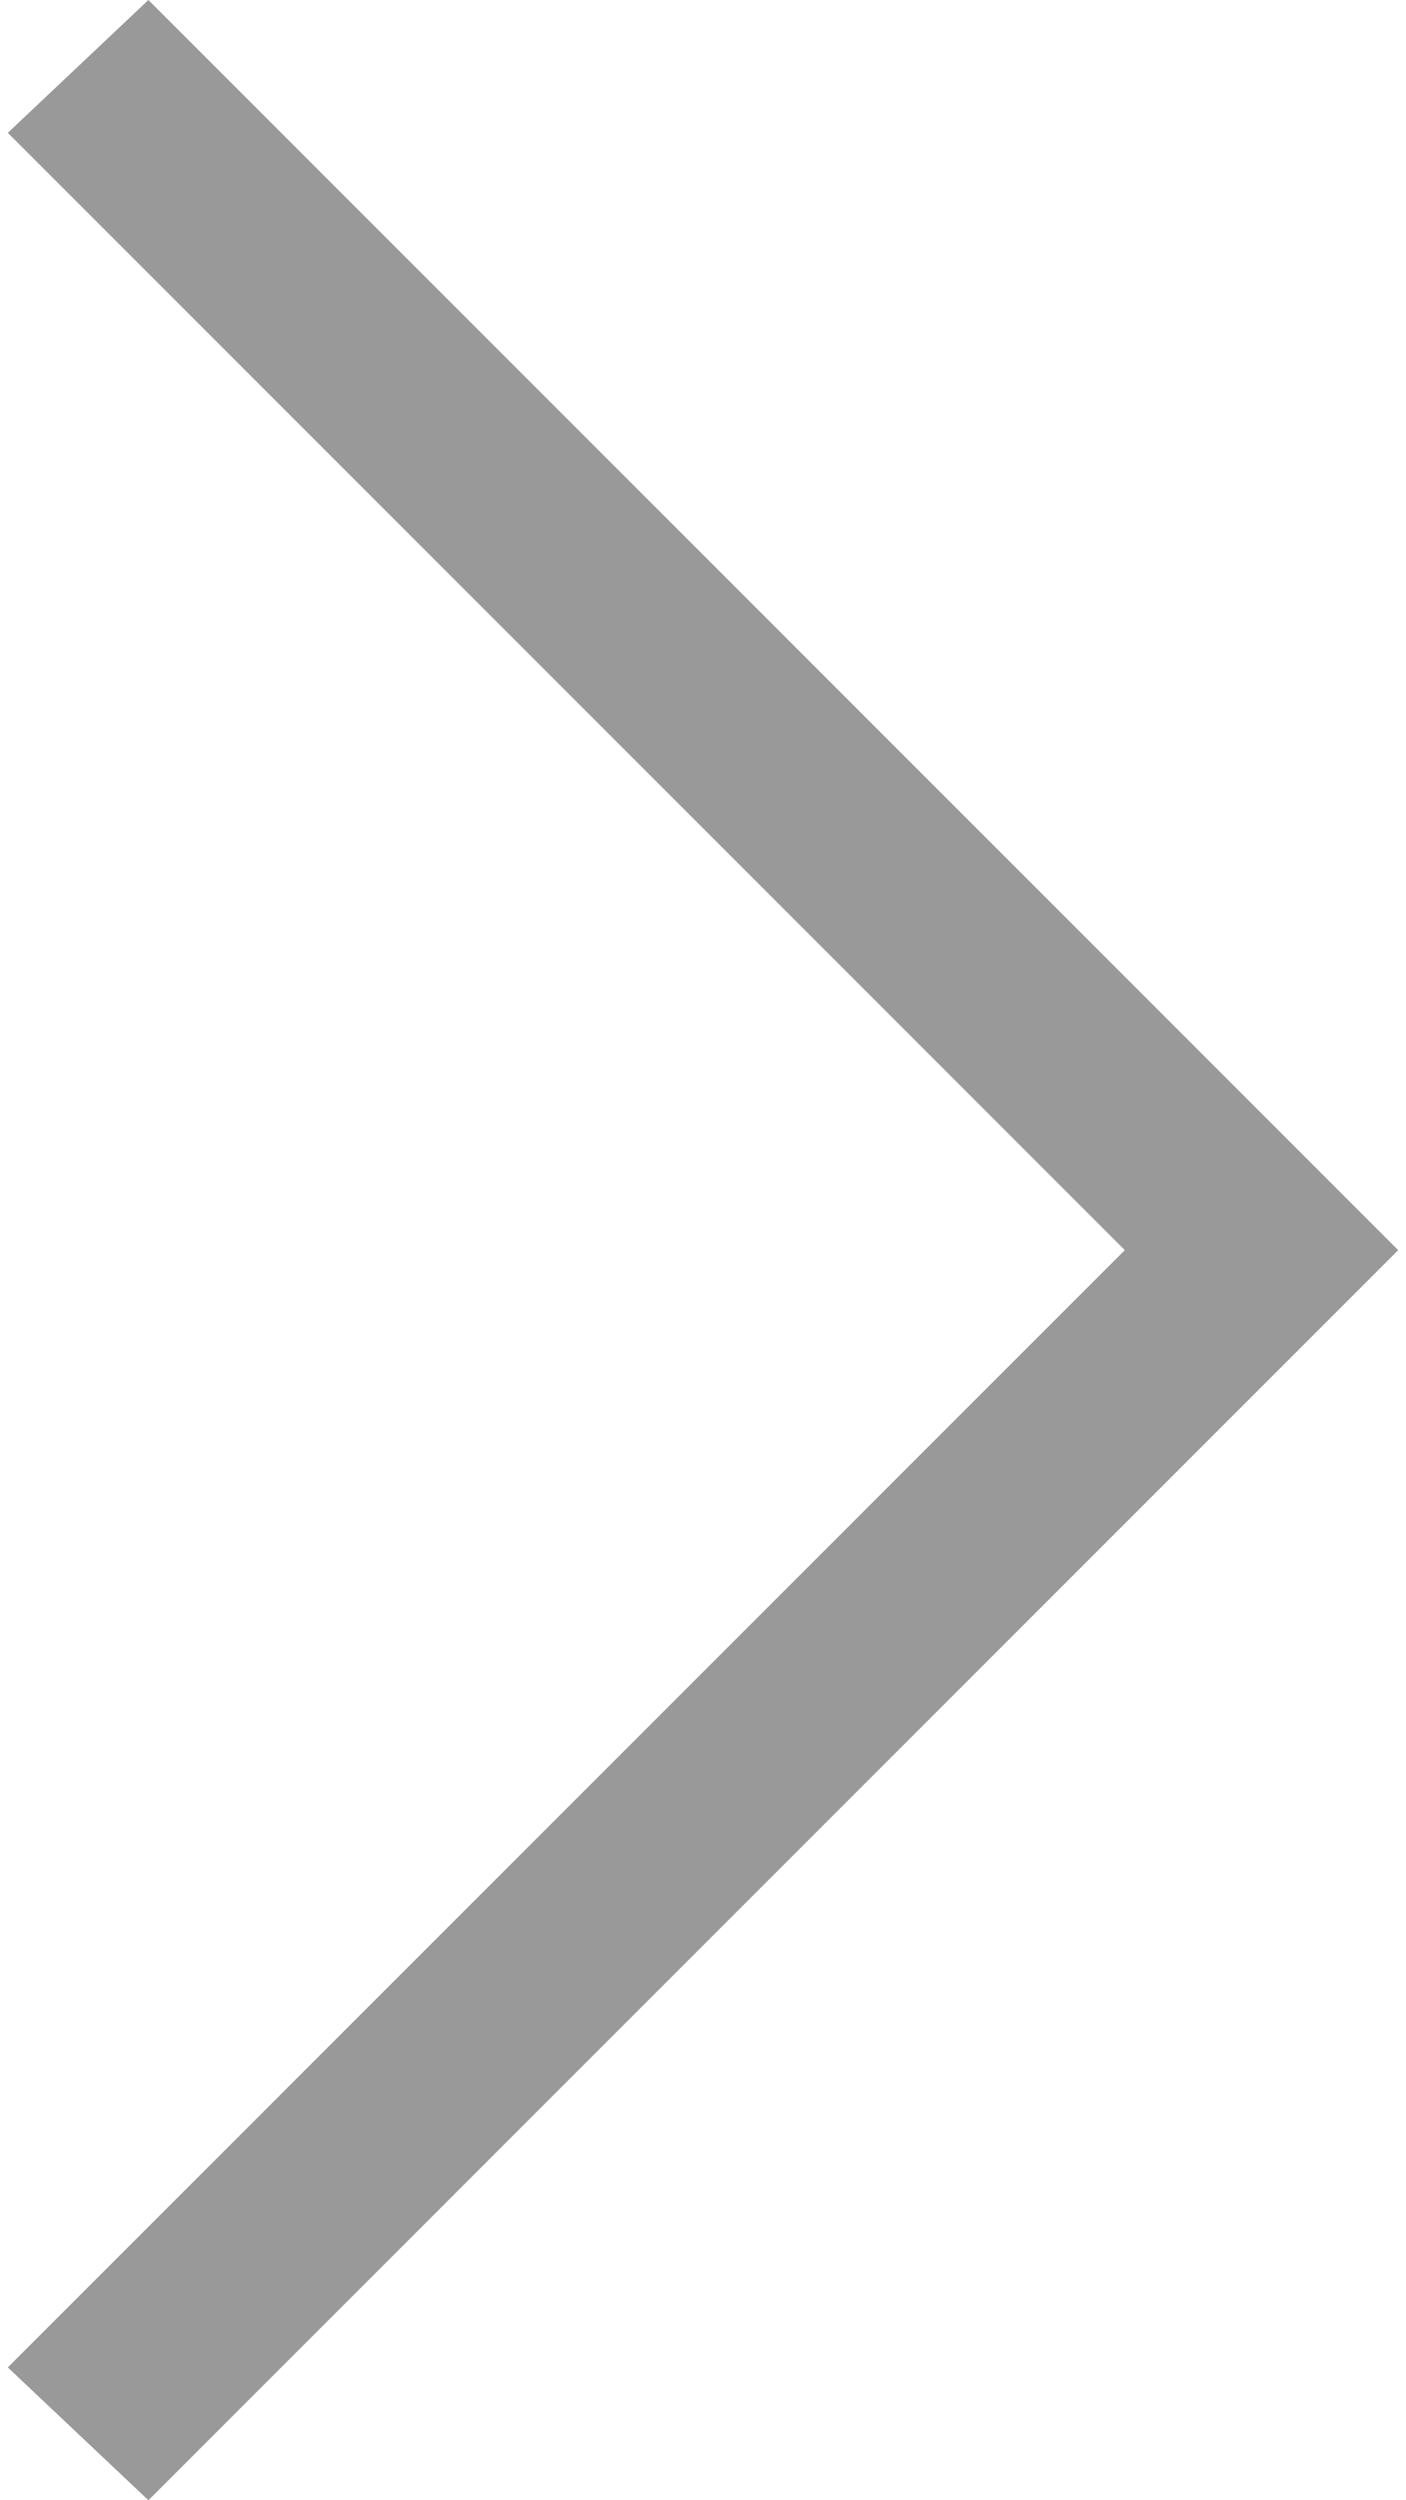 <?xml version="1.0" encoding="utf-8"?>
<!-- Generator: Adobe Illustrator 21.0.0, SVG Export Plug-In . SVG Version: 6.00 Build 0)  -->
<svg version="1.1" id="图层_1" xmlns="http://www.w3.org/2000/svg" xmlns:xlink="http://www.w3.org/1999/xlink" x="0px" y="0px"
	 viewBox="0 0 18 32" style="enable-background:new 0 0 18 32;" xml:space="preserve">
<style type="text/css">
	.st0{fill:#999999;}
</style>
<g>
	<path class="st0" d="M0.1,30.3L1.9,32l16-16L1.9,0L0.1,1.7L14.4,16L0.1,30.3z M0.1,30.3"/>
</g>
</svg>
